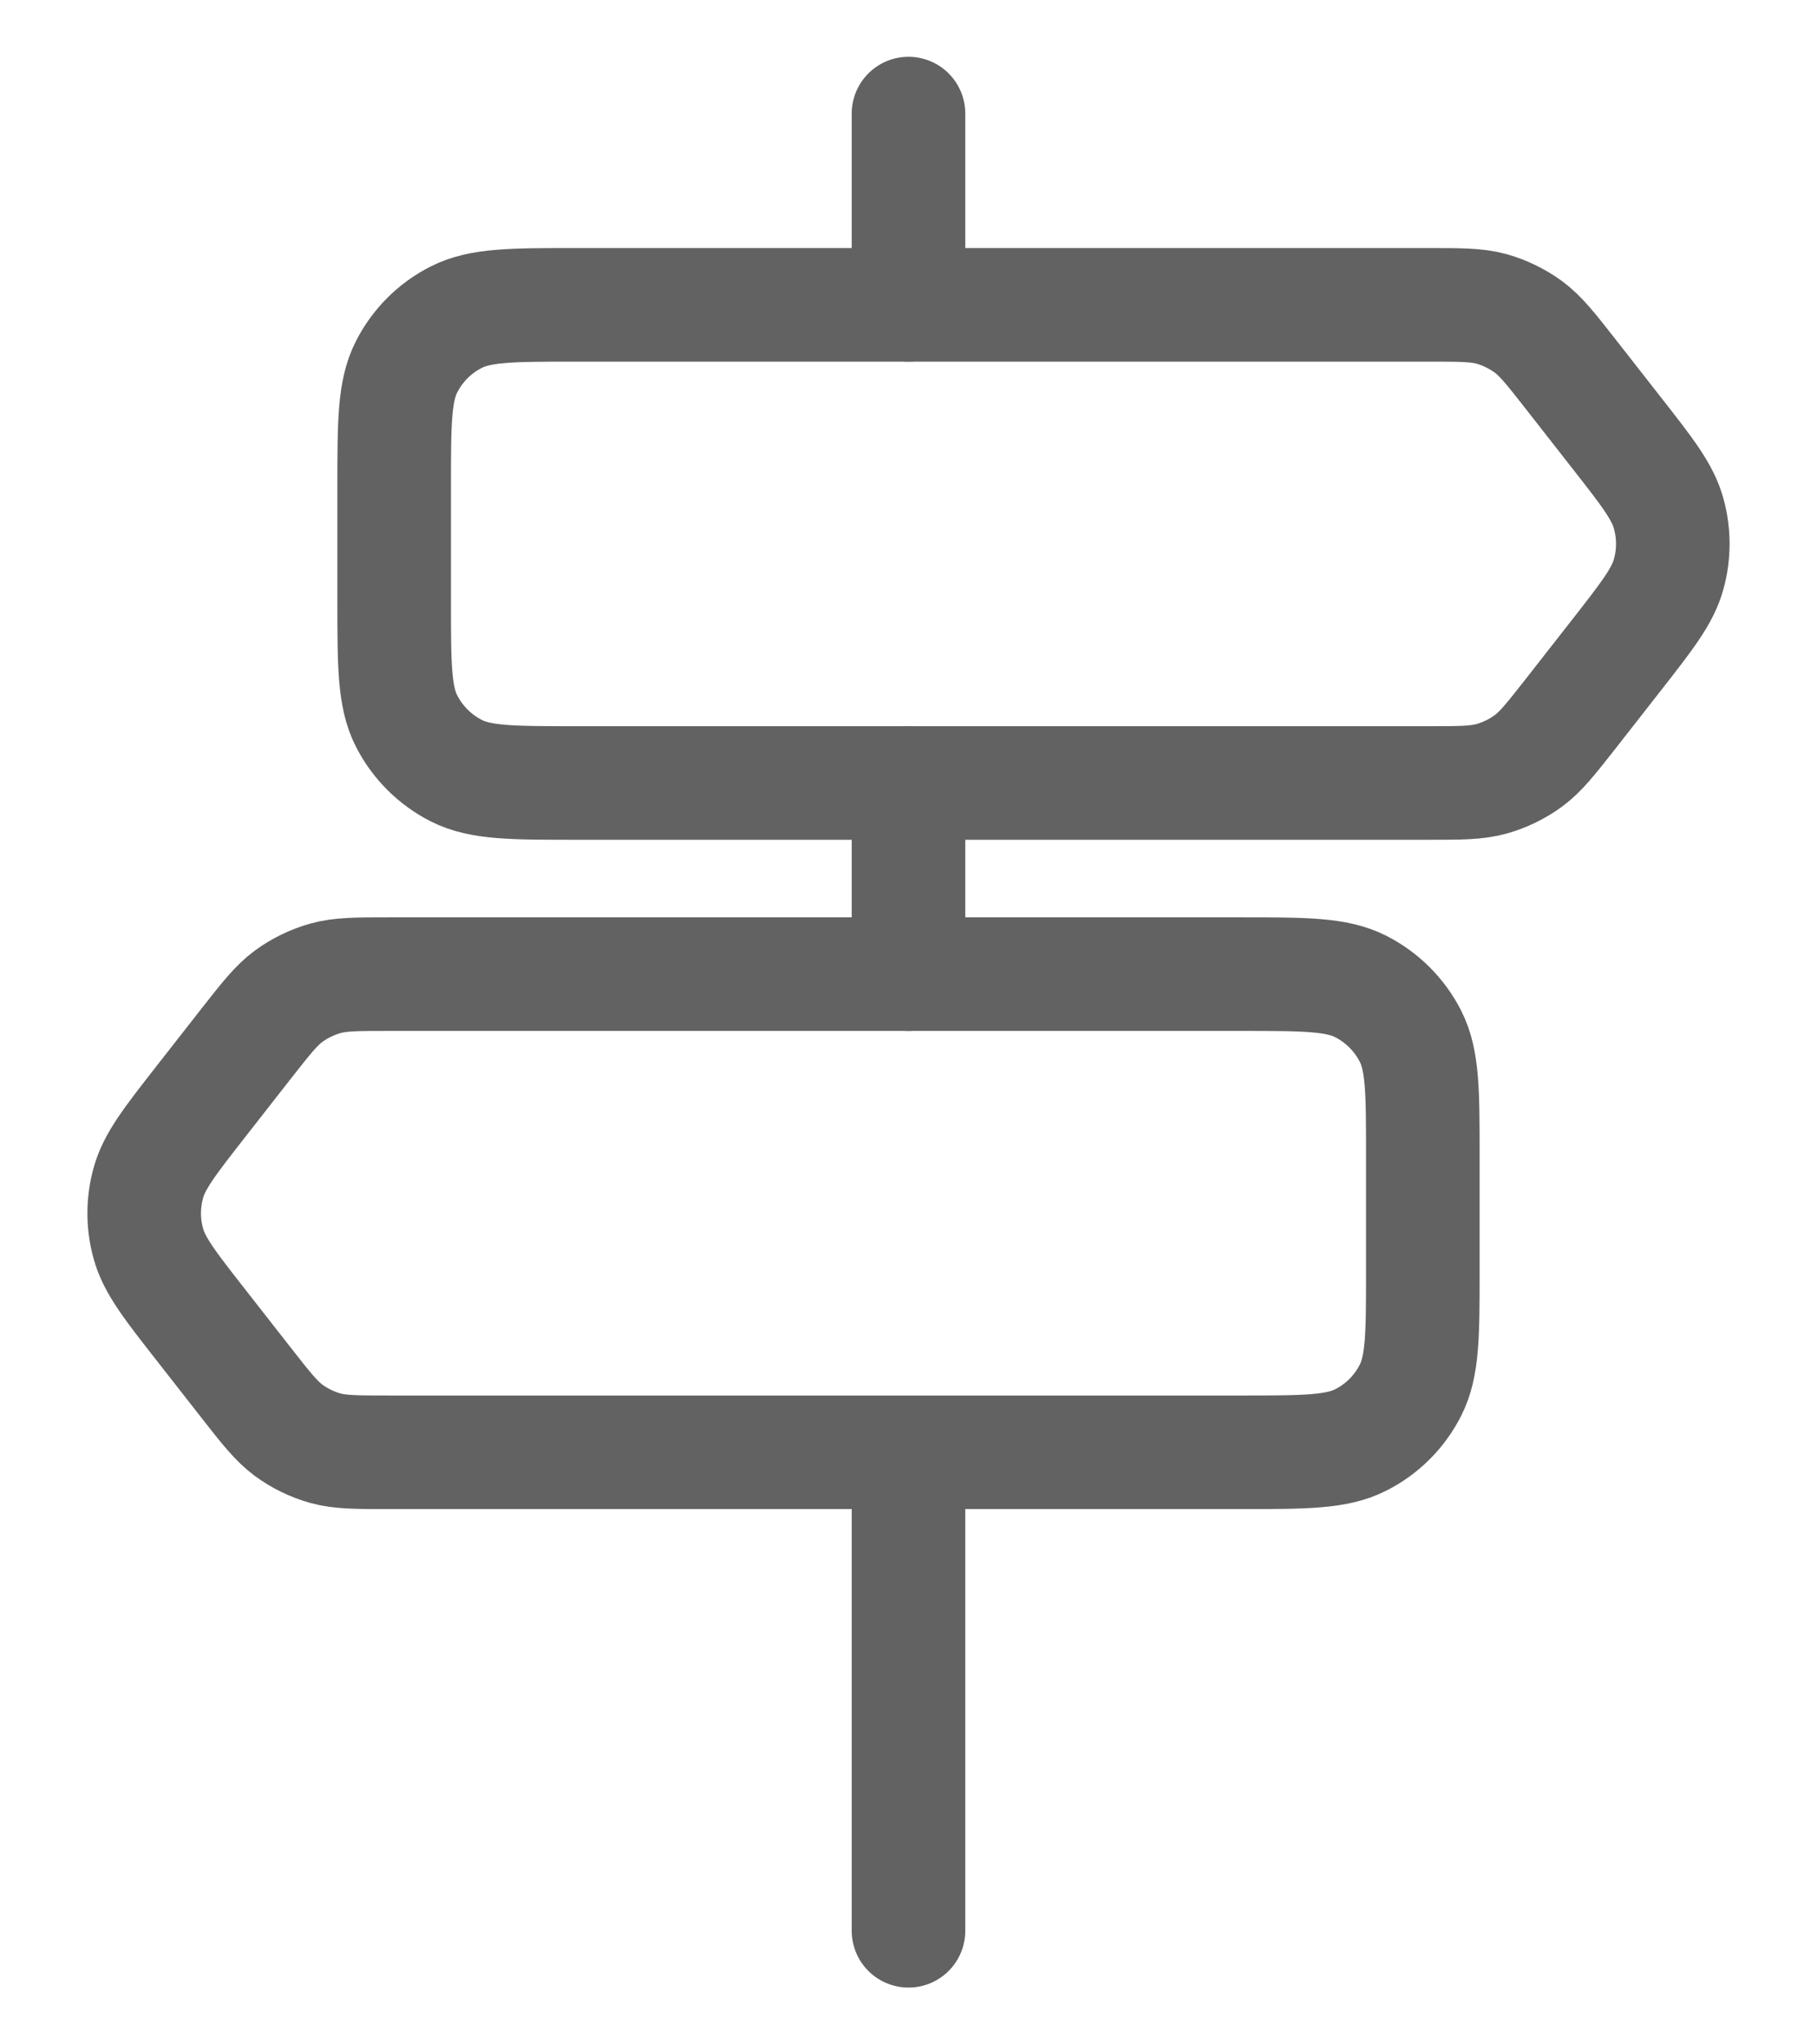 <svg width="16" height="18" viewBox="0 0 16 18" fill="none" xmlns="http://www.w3.org/2000/svg">
<path d="M8 1V2.684" stroke="#626262" stroke-linecap="round"/>
<path d="M8 6.893V8.577" stroke="#626262" stroke-linecap="round"/>
<path d="M8 12.79V17" stroke="#626262" stroke-linecap="round"/>
<path d="M3.471 4.284C3.471 3.724 3.471 3.444 3.58 3.23C3.676 3.041 3.829 2.888 4.017 2.793C4.231 2.684 4.511 2.684 5.071 2.684H12.573C12.86 2.684 13.003 2.684 13.135 2.72C13.251 2.753 13.361 2.807 13.459 2.878C13.569 2.96 13.657 3.072 13.834 3.298L14.229 3.803C14.505 4.155 14.643 4.331 14.695 4.526C14.742 4.698 14.742 4.879 14.695 5.051C14.643 5.246 14.505 5.422 14.229 5.775L13.834 6.28C13.657 6.505 13.569 6.618 13.459 6.699C13.361 6.771 13.251 6.824 13.135 6.857C13.003 6.894 12.86 6.894 12.573 6.894H5.071C4.511 6.894 4.231 6.894 4.017 6.785C3.829 6.689 3.676 6.536 3.58 6.348C3.471 6.134 3.471 5.854 3.471 5.294V4.284Z" stroke="#626262"/>
<path d="M12.529 10.177C12.529 9.617 12.529 9.337 12.42 9.123C12.324 8.935 12.171 8.782 11.983 8.686C11.769 8.577 11.489 8.577 10.929 8.577H3.427C3.14 8.577 2.997 8.577 2.865 8.614C2.749 8.647 2.639 8.7 2.541 8.772C2.431 8.853 2.343 8.966 2.166 9.191L1.771 9.696C1.495 10.049 1.357 10.225 1.305 10.42C1.258 10.592 1.258 10.773 1.305 10.945C1.357 11.139 1.495 11.316 1.771 11.668L2.166 12.173C2.343 12.399 2.431 12.511 2.541 12.593C2.639 12.665 2.749 12.718 2.865 12.751C2.997 12.787 3.14 12.787 3.427 12.787H10.929C11.489 12.787 11.769 12.787 11.983 12.678C12.171 12.583 12.324 12.43 12.42 12.241C12.529 12.027 12.529 11.748 12.529 11.187V10.177Z" stroke="#626262"/>
</svg>
